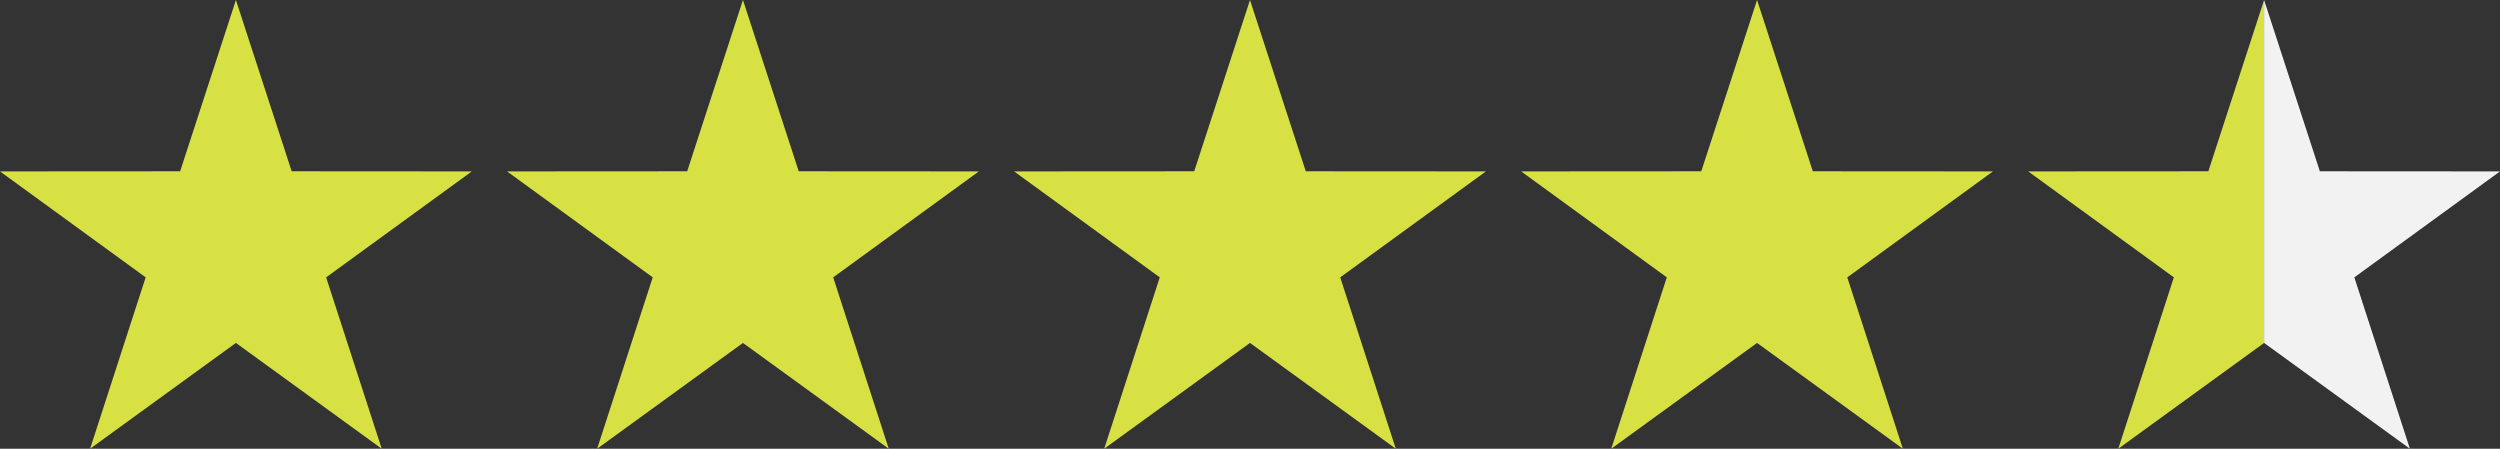 <?xml version="1.0" encoding="utf-8"?>
<!-- Generator: Adobe Illustrator 23.0.6, SVG Export Plug-In . SVG Version: 6.00 Build 0)  -->
<svg version="1.1" id="Layer_1" xmlns="http://www.w3.org/2000/svg" xmlns:xlink="http://www.w3.org/1999/xlink" x="0px" y="0px"
	 width="195px" height="35px" viewBox="0 0 195 35" style="enable-background:new 0 0 195 35;" xml:space="preserve">
<rect x="0" y="0" width="195" height="35" fill="#333333" stroke="none"/>
<style type="text/css">
	.st0{fill:#D7E144;}
	.st1{fill:#F2F2F2;}
</style>
<polygon class="st0" points="18.401,26.748 7.028,35 11.362,21.634 0,13.369 14.051,13.36 18.401,0 22.75,13.36 36.801,13.369 
	25.439,21.634 29.773,35 "/>
<polygon class="st0" points="57.95,26.748 46.578,35 50.912,21.634 39.55,13.369 53.6,13.36 57.95,0 62.3,13.36 76.351,13.369 
	64.989,21.634 69.322,35 "/>
<polygon class="st0" points="97.5,26.748 86.128,35 90.462,21.634 79.099,13.369 93.15,13.36 97.5,0 101.85,13.36 115.901,13.369 
	104.538,21.634 108.872,35 "/>
<polygon class="st0" points="137.05,26.748 125.678,35 130.011,21.634 118.649,13.369 132.7,13.36 137.05,0 141.4,13.36 
	155.45,13.369 144.088,21.634 148.422,35 "/>
<polygon class="st0" points="176.599,26.748 165.227,35 169.561,21.634 158.199,13.369 172.25,13.36 176.599,0 "/>
<polygon class="st1" points="176.599,26.748 187.972,35 183.638,21.634 195,13.369 180.949,13.36 176.599,0 "/>
<g>
</g>
<g>
</g>
<g>
</g>
<g>
</g>
<g>
</g>
<g>
</g>
<g>
</g>
<g>
</g>
<g>
</g>
<g>
</g>
<g>
</g>
<g>
</g>
<g>
</g>
<g>
</g>
<g>
</g>
</svg>
